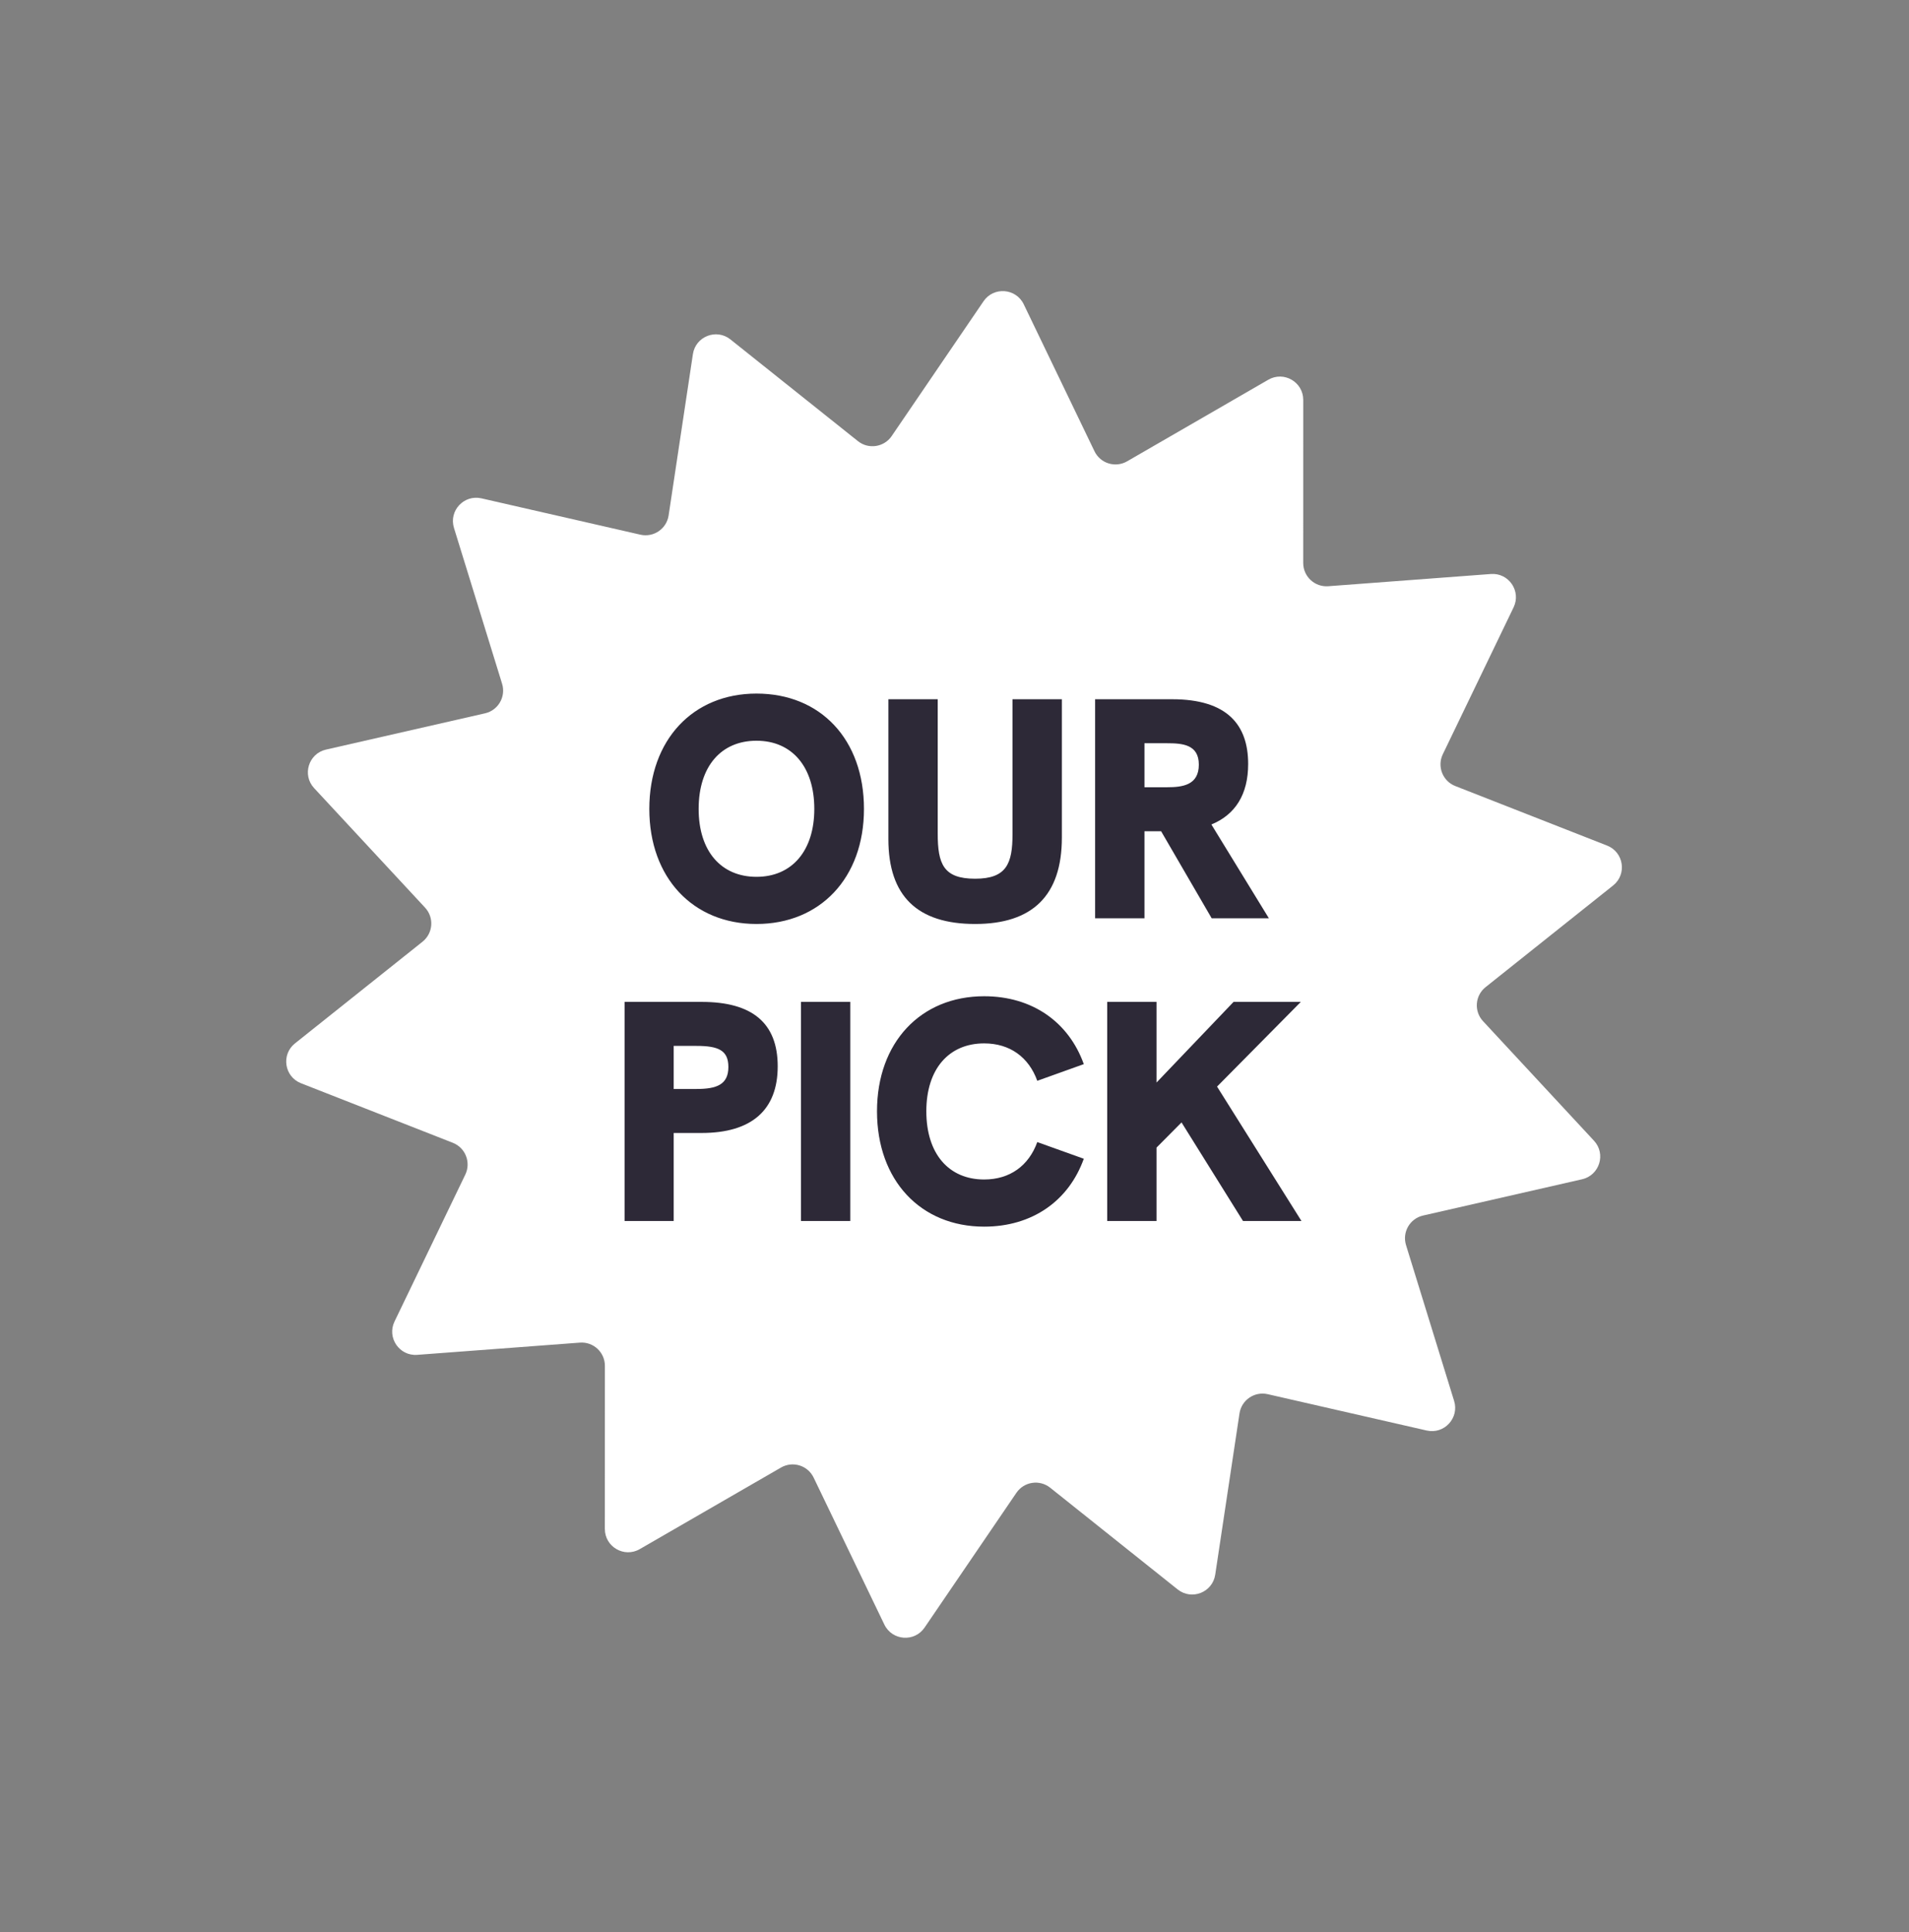 <svg width="82" height="83" viewBox="0 0 82 83" fill="none" xmlns="http://www.w3.org/2000/svg">
<rect x="0" y="0" width="82" height="83" fill="#808080" stroke="none"/>
<path d="M54.48 16.31C55.147 15.925 55.98 16.407 55.98 17.177L55.979 24.182C55.979 24.764 56.474 25.223 57.054 25.18L64.04 24.655C64.808 24.597 65.35 25.392 65.016 26.086L61.975 32.397C61.722 32.922 61.969 33.55 62.51 33.762L69.032 36.32C69.749 36.602 69.893 37.553 69.291 38.033L63.812 42.4C63.357 42.763 63.307 43.436 63.703 43.862L68.469 48.997C68.993 49.561 68.709 50.481 67.958 50.652L61.128 52.21C60.56 52.339 60.223 52.924 60.395 53.48L62.461 60.174C62.688 60.909 62.034 61.615 61.283 61.444L54.453 59.883C53.886 59.754 53.328 60.134 53.242 60.709L52.199 67.637C52.084 68.398 51.188 68.75 50.586 68.27L45.11 63.901C44.655 63.538 43.988 63.638 43.66 64.119L39.715 69.908C39.281 70.545 38.321 70.473 37.987 69.779L34.949 63.466C34.697 62.942 34.052 62.743 33.548 63.034L27.481 66.538C26.815 66.924 25.981 66.442 25.981 65.672L25.983 58.666C25.983 58.084 25.488 57.625 24.908 57.669L17.922 58.194C17.154 58.252 16.612 57.456 16.946 56.763L19.987 50.452C20.239 49.927 19.993 49.299 19.451 49.086L12.929 46.528C12.212 46.247 12.069 45.295 12.671 44.816L18.149 40.449C18.604 40.086 18.655 39.413 18.259 38.986L13.493 33.852C12.969 33.288 13.252 32.368 14.003 32.197L20.834 30.639C21.401 30.51 21.738 29.925 21.567 29.369L19.5 22.675C19.273 21.939 19.928 21.234 20.679 21.405L27.508 22.966C28.076 23.095 28.633 22.715 28.72 22.14L29.763 15.212C29.877 14.45 30.773 14.099 31.375 14.579L36.852 18.948C37.306 19.311 37.974 19.21 38.302 18.73L42.247 12.94C42.68 12.304 43.64 12.376 43.974 13.07L47.013 19.382C47.265 19.907 47.91 20.106 48.414 19.815L54.48 16.31Z" fill="white"/>
<path d="M32.494 39.687C35.221 39.687 37.111 37.716 37.111 34.746C37.111 31.762 35.248 29.791 32.494 29.791C29.767 29.791 27.891 31.776 27.891 34.746C27.891 37.702 29.767 39.687 32.494 39.687ZM32.494 37.662C30.982 37.662 30.01 36.568 30.01 34.746C30.01 32.91 30.982 31.816 32.494 31.816C34.02 31.816 34.978 32.937 34.978 34.746C34.978 36.541 34.02 37.662 32.494 37.662ZM41.886 39.687C44.343 39.687 45.612 38.472 45.612 35.974V30.034H43.492V35.826C43.492 37.095 43.236 37.743 41.886 37.743C40.522 37.743 40.279 37.108 40.279 35.799V30.034H38.16V36.042C38.16 38.499 39.415 39.687 41.886 39.687ZM52.035 35.414C53.054 34.995 53.614 34.131 53.614 32.815C53.614 31.141 52.724 30.034 50.347 30.034H47.04V39.444H49.16V35.704H49.349H49.875L52.048 39.444H54.505L52.035 35.414ZM49.16 31.924H50.132C50.793 31.924 51.495 31.978 51.495 32.842C51.495 33.72 50.806 33.814 50.132 33.814H49.16V31.924ZM28.938 52.444V48.664H30.139C32.285 48.664 33.406 47.678 33.406 45.802C33.406 43.939 32.312 43.034 30.139 43.034H26.831V52.444H28.938ZM28.938 44.924H29.923C30.855 44.924 31.287 45.113 31.287 45.829C31.287 46.585 30.787 46.774 29.923 46.774H28.938V44.924ZM36.524 52.444V43.034H34.405V52.444H36.524ZM42.274 52.687C44.34 52.687 45.906 51.58 46.554 49.771L44.556 49.055C44.191 50.068 43.381 50.662 42.274 50.662C40.762 50.662 39.79 49.568 39.79 47.732C39.79 45.91 40.762 44.816 42.274 44.816C43.381 44.816 44.191 45.41 44.556 46.423L46.554 45.707C45.906 43.898 44.34 42.791 42.274 42.791C39.547 42.791 37.671 44.776 37.671 47.732C37.671 50.702 39.547 52.687 42.274 52.687ZM55.903 52.444L52.278 46.672L55.876 43.034H52.987L49.679 46.497V43.034H47.56V52.444H49.679V49.291L50.752 48.211L53.392 52.444H55.903Z" fill="#2D2937"/>
</svg>
